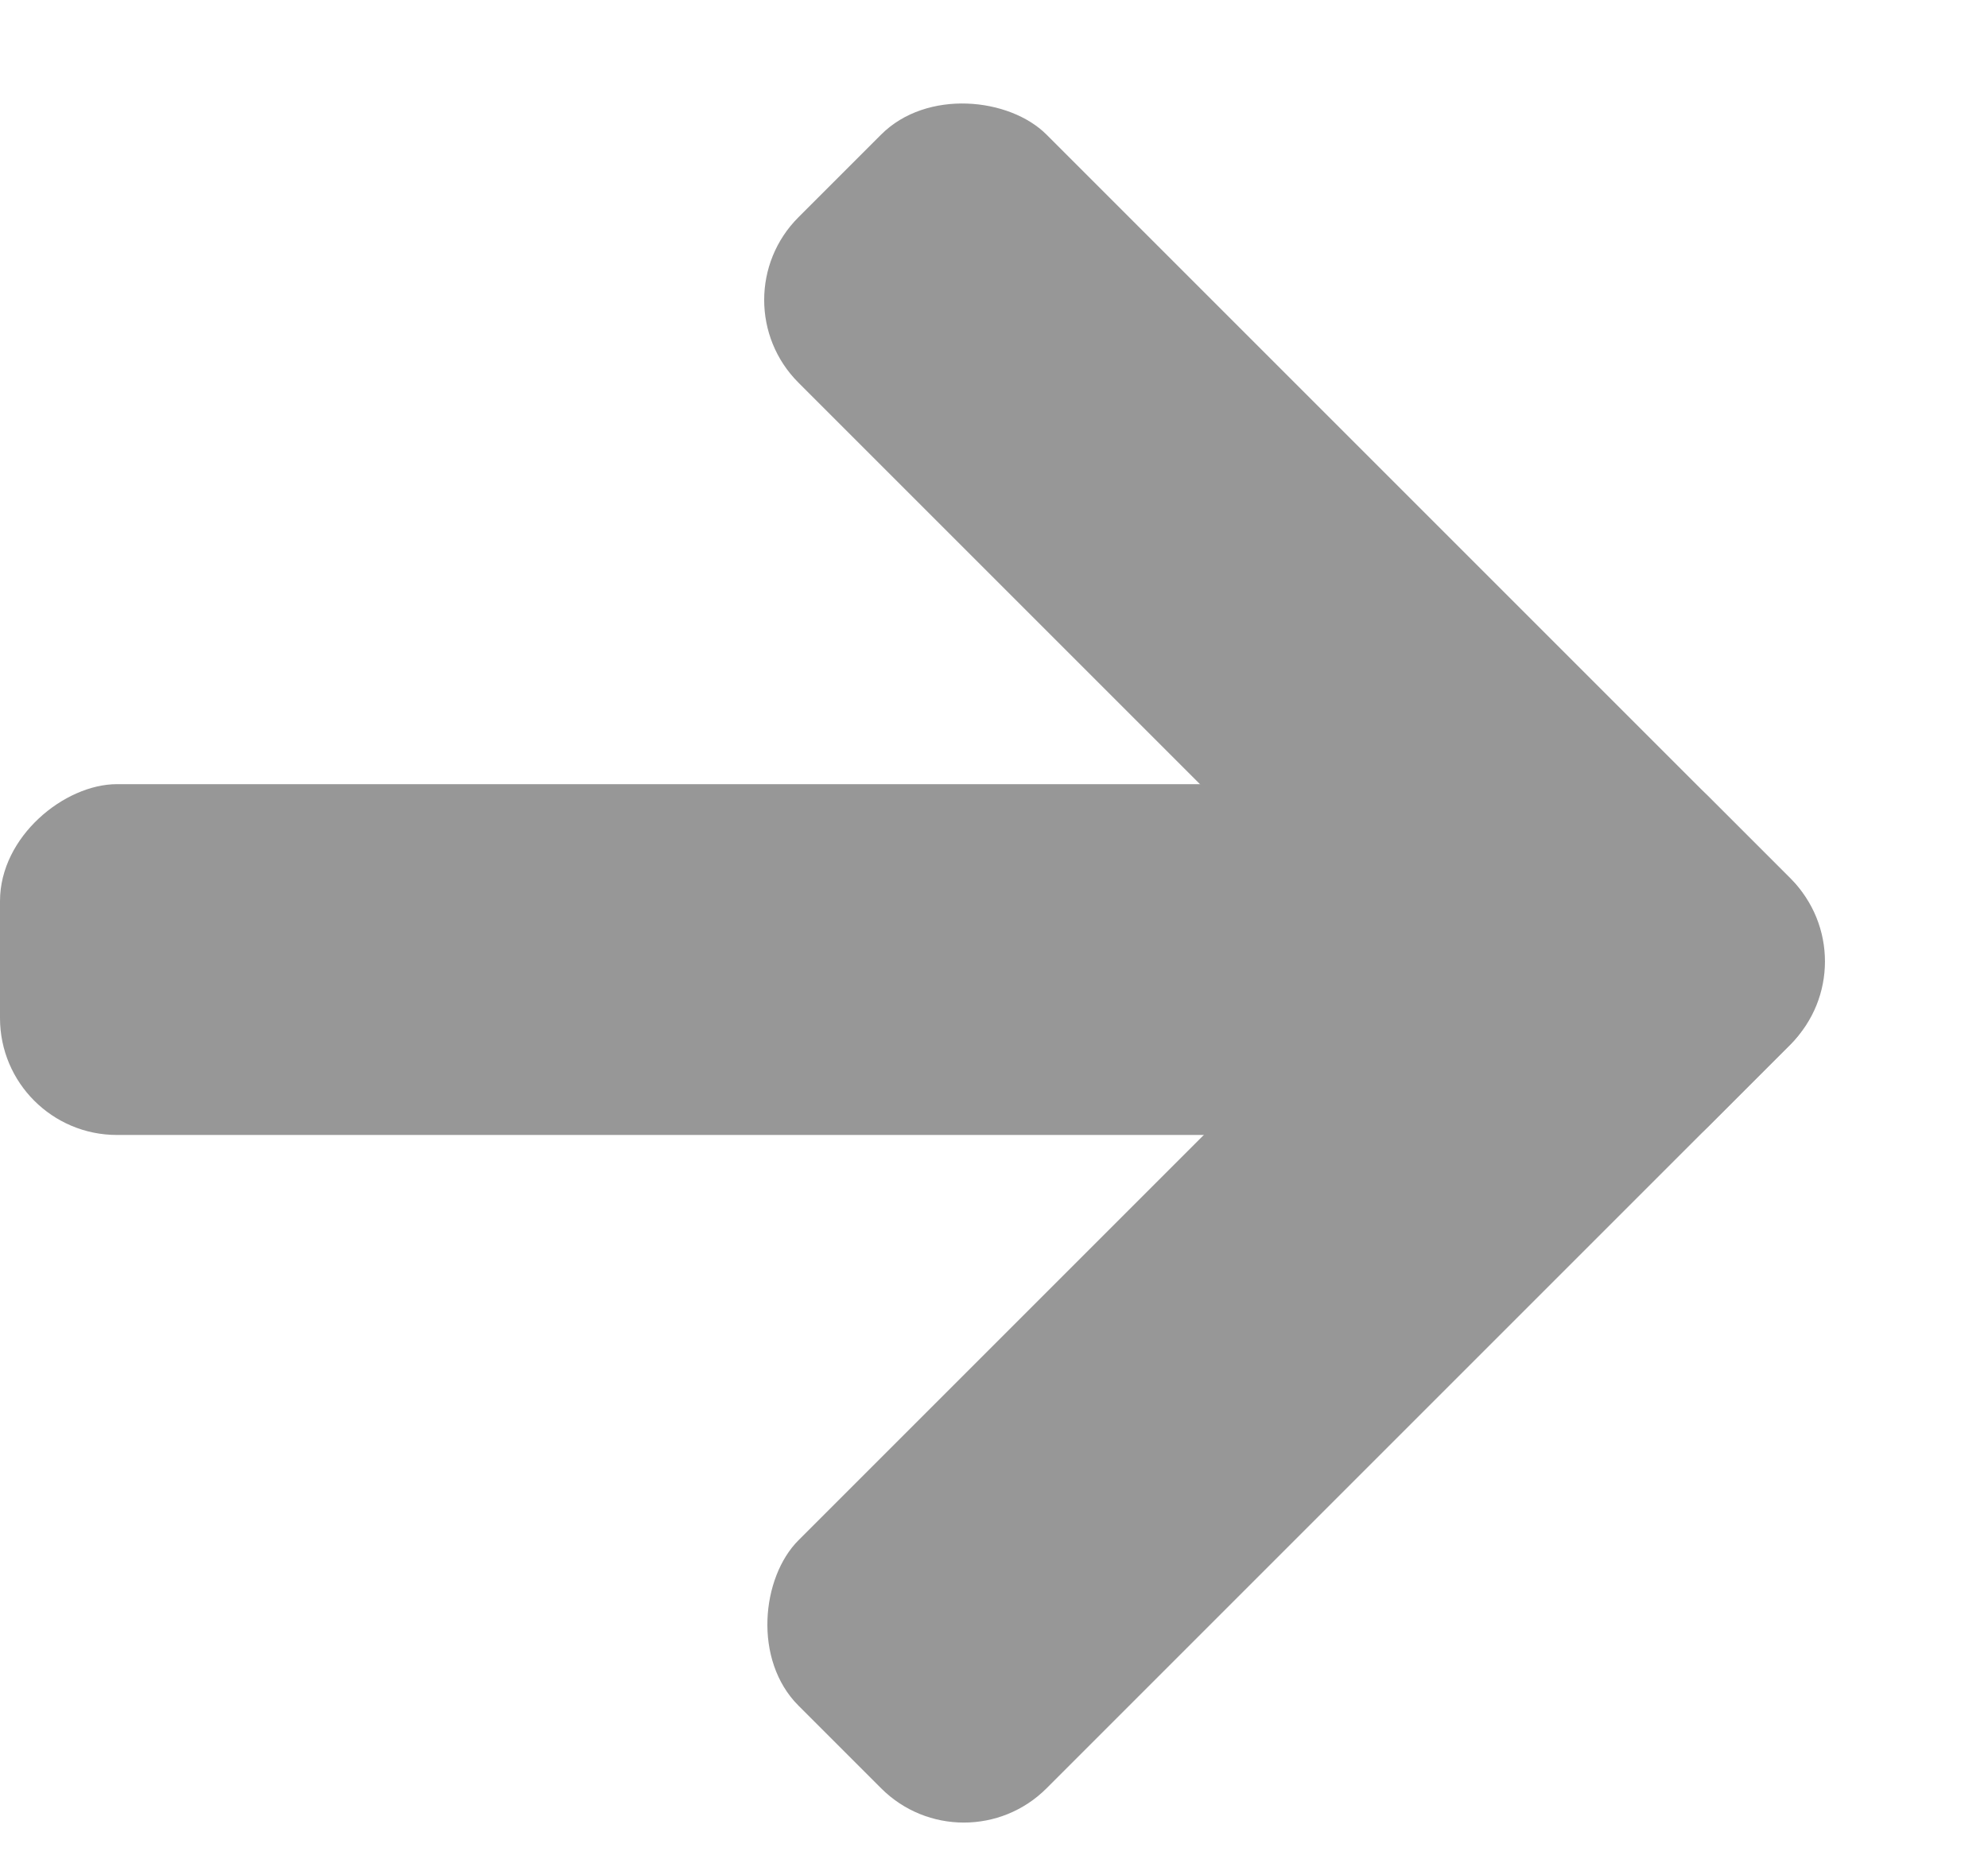 <svg width="17" height="16" viewBox="0 0 17 16" fill="none" xmlns="http://www.w3.org/2000/svg">
<rect x="16.02" y="8.222" width="3" height="11" rx="1" transform="rotate(135 16.02 8.222)" fill="#979797"/>
<rect x="14" y="6.706" width="3" height="14" rx="1" transform="rotate(90 14 6.706)" fill="#979797"/>
<rect x="13.899" y="6.101" width="3" height="11" rx="1" transform="rotate(45 13.899 6.101)" fill="#979797"/>
</svg>
